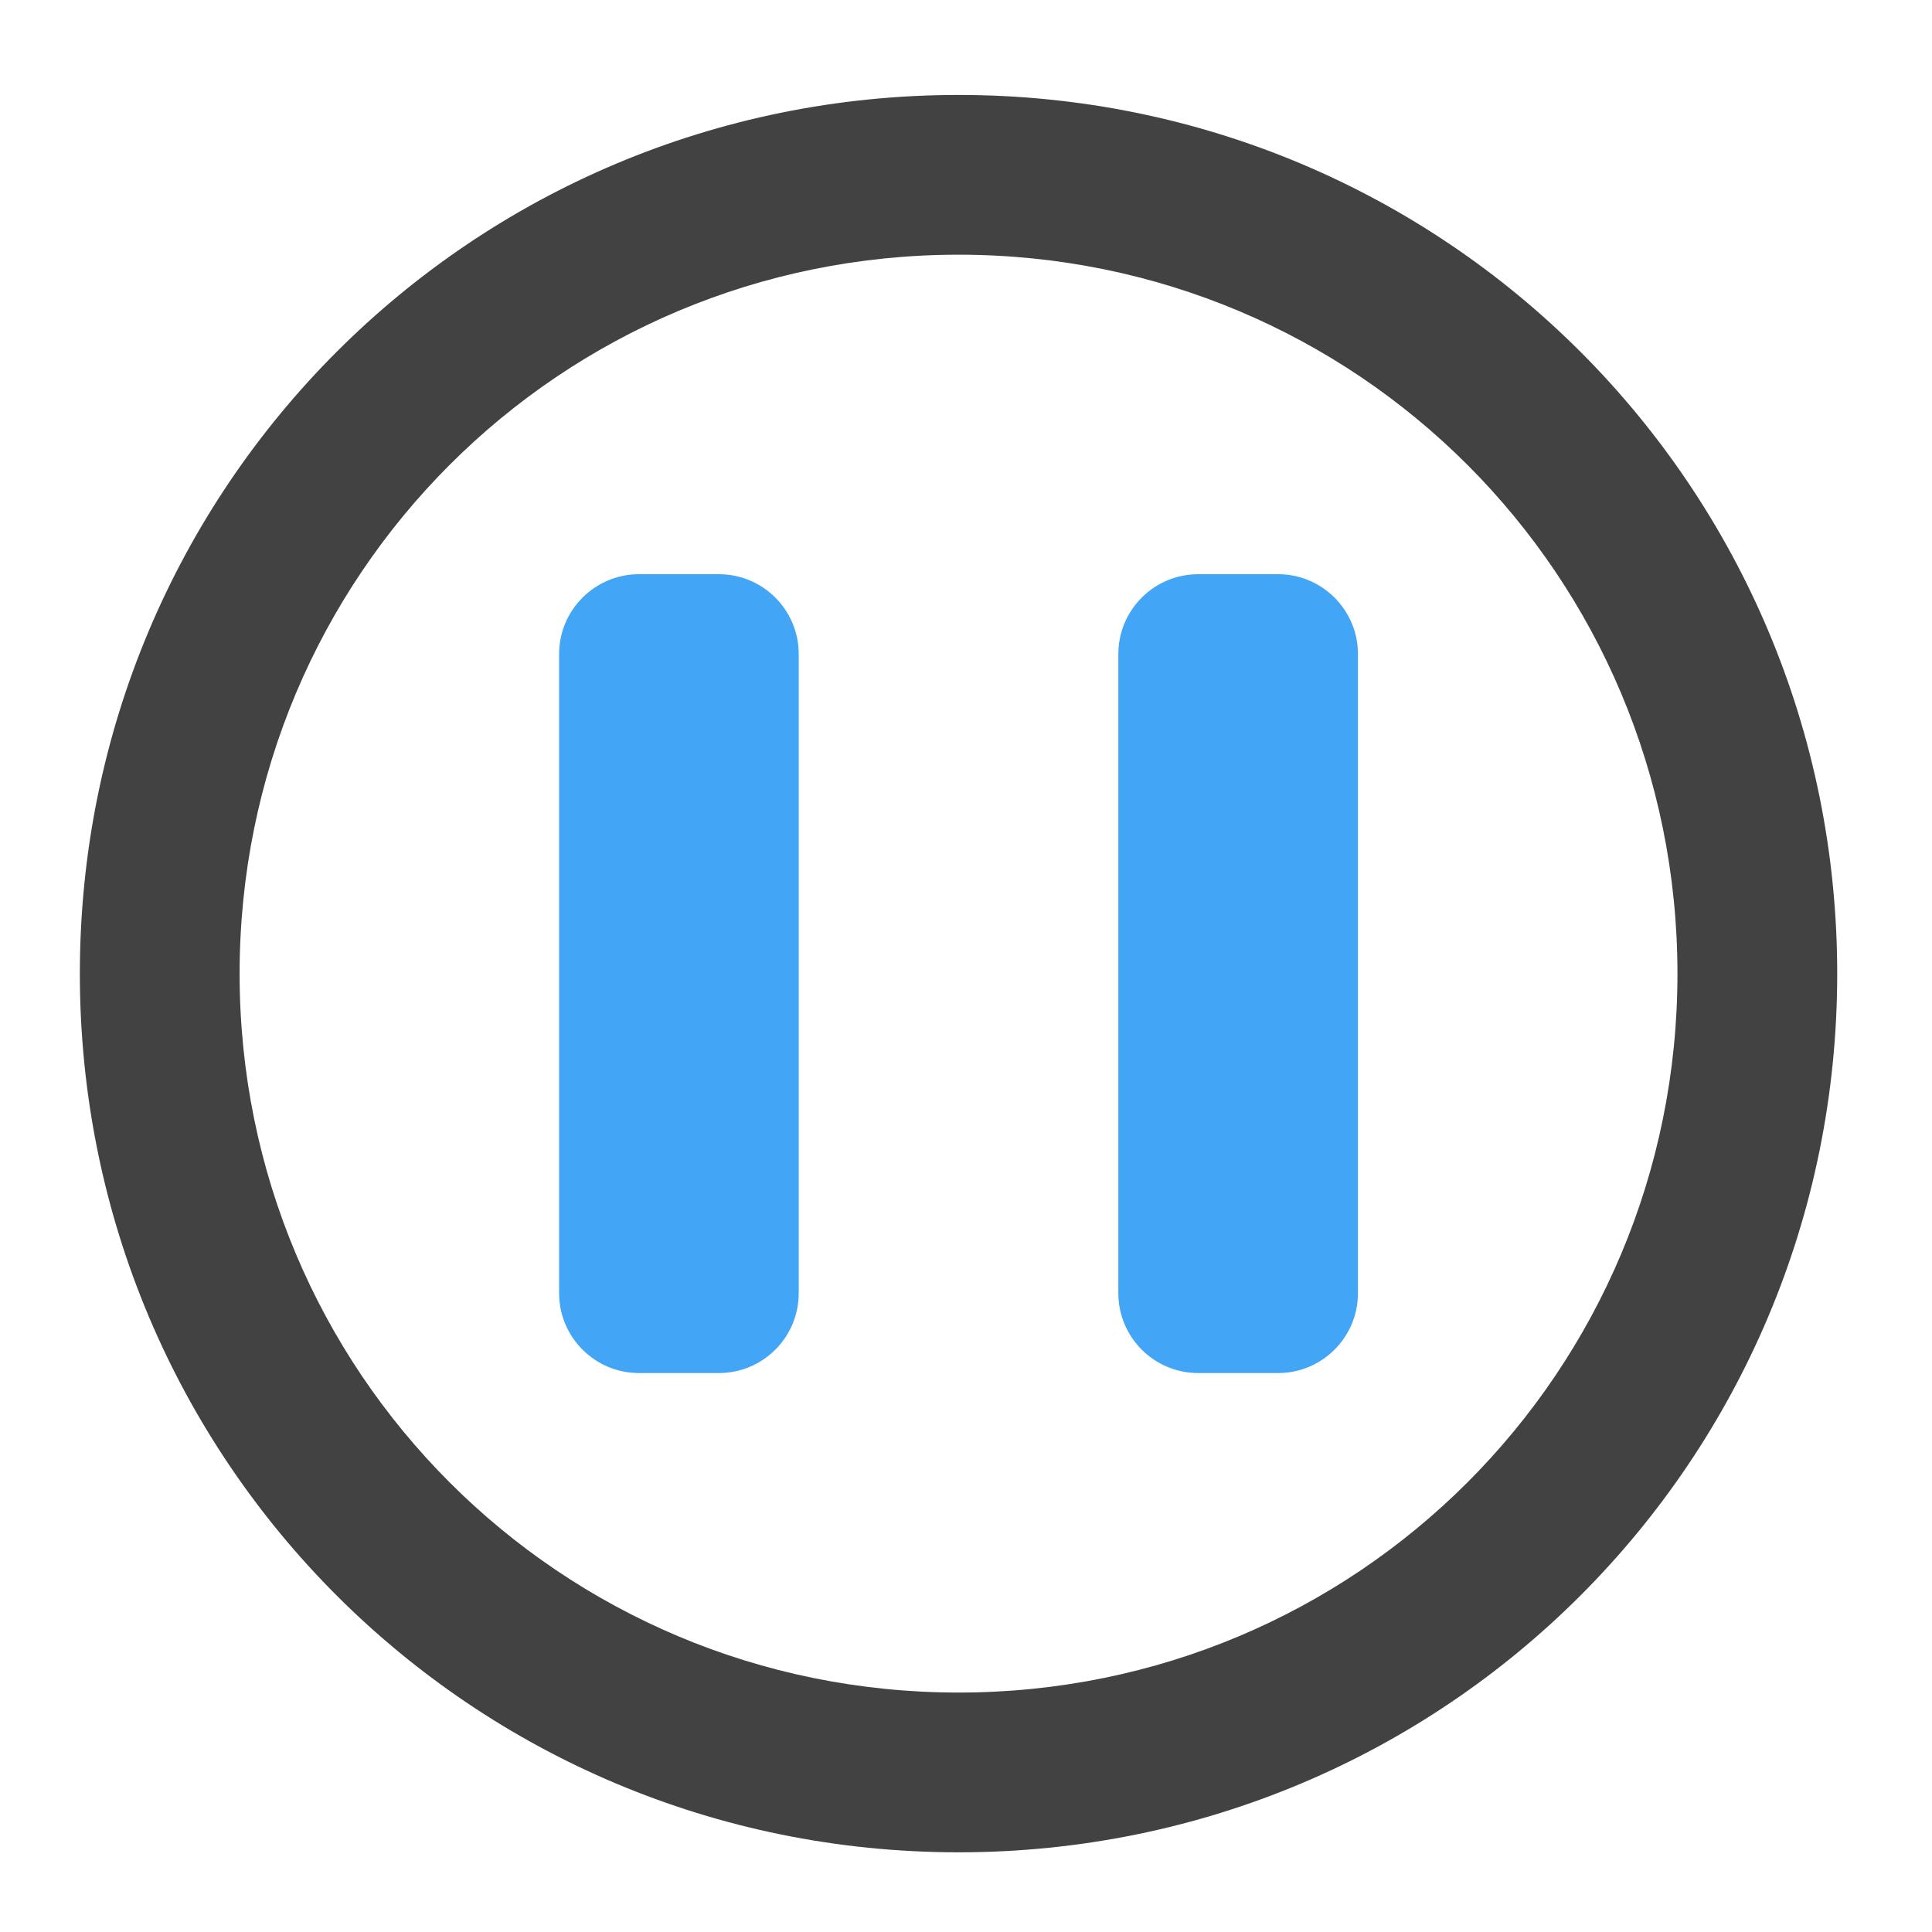 <?xml version="1.0" encoding="UTF-8"?>
<svg xmlns="http://www.w3.org/2000/svg" xmlns:xlink="http://www.w3.org/1999/xlink" width="48pt" height="48pt" viewBox="0 0 48 48" version="1.1">
<g id="surface1">
<path style=" stroke:none;fill-rule:nonzero;fill:rgb(25.882%,25.882%,25.882%);fill-opacity:1;" d="M 23.816 46.02 C 11.723 46.02 1.984 36.285 1.984 24.191 C 1.984 12.098 11.723 2.359 23.816 2.359 C 35.91 2.359 45.645 12.098 45.645 24.191 C 45.645 36.285 35.91 46.02 23.816 46.02 Z M 23.816 42.051 C 33.711 42.051 41.676 34.086 41.676 24.191 C 41.676 14.293 33.711 6.328 23.816 6.328 C 13.918 6.328 5.953 14.293 5.953 24.191 C 5.953 34.086 13.918 42.051 23.816 42.051 Z M 23.816 42.051 "/>
<path style=" stroke:none;fill-rule:nonzero;fill:rgb(25.882%,64.706%,96.078%);fill-opacity:1;" d="M 15.875 14.266 L 17.859 14.266 C 18.957 14.266 19.844 15.156 19.844 16.25 L 19.844 32.129 C 19.844 33.223 18.957 34.113 17.859 34.113 L 15.875 34.113 C 14.781 34.113 13.891 33.223 13.891 32.129 L 13.891 16.25 C 13.891 15.156 14.781 14.266 15.875 14.266 Z M 15.875 14.266 "/>
<path style=" stroke:none;fill-rule:nonzero;fill:rgb(25.882%,64.706%,96.078%);fill-opacity:1;" d="M 29.77 14.266 L 31.754 14.266 C 32.848 14.266 33.738 15.156 33.738 16.25 L 33.738 32.129 C 33.738 33.223 32.848 34.113 31.754 34.113 L 29.77 34.113 C 28.672 34.113 27.785 33.223 27.785 32.129 L 27.785 16.25 C 27.785 15.156 28.672 14.266 29.77 14.266 Z M 29.77 14.266 "/>
</g>
</svg>
